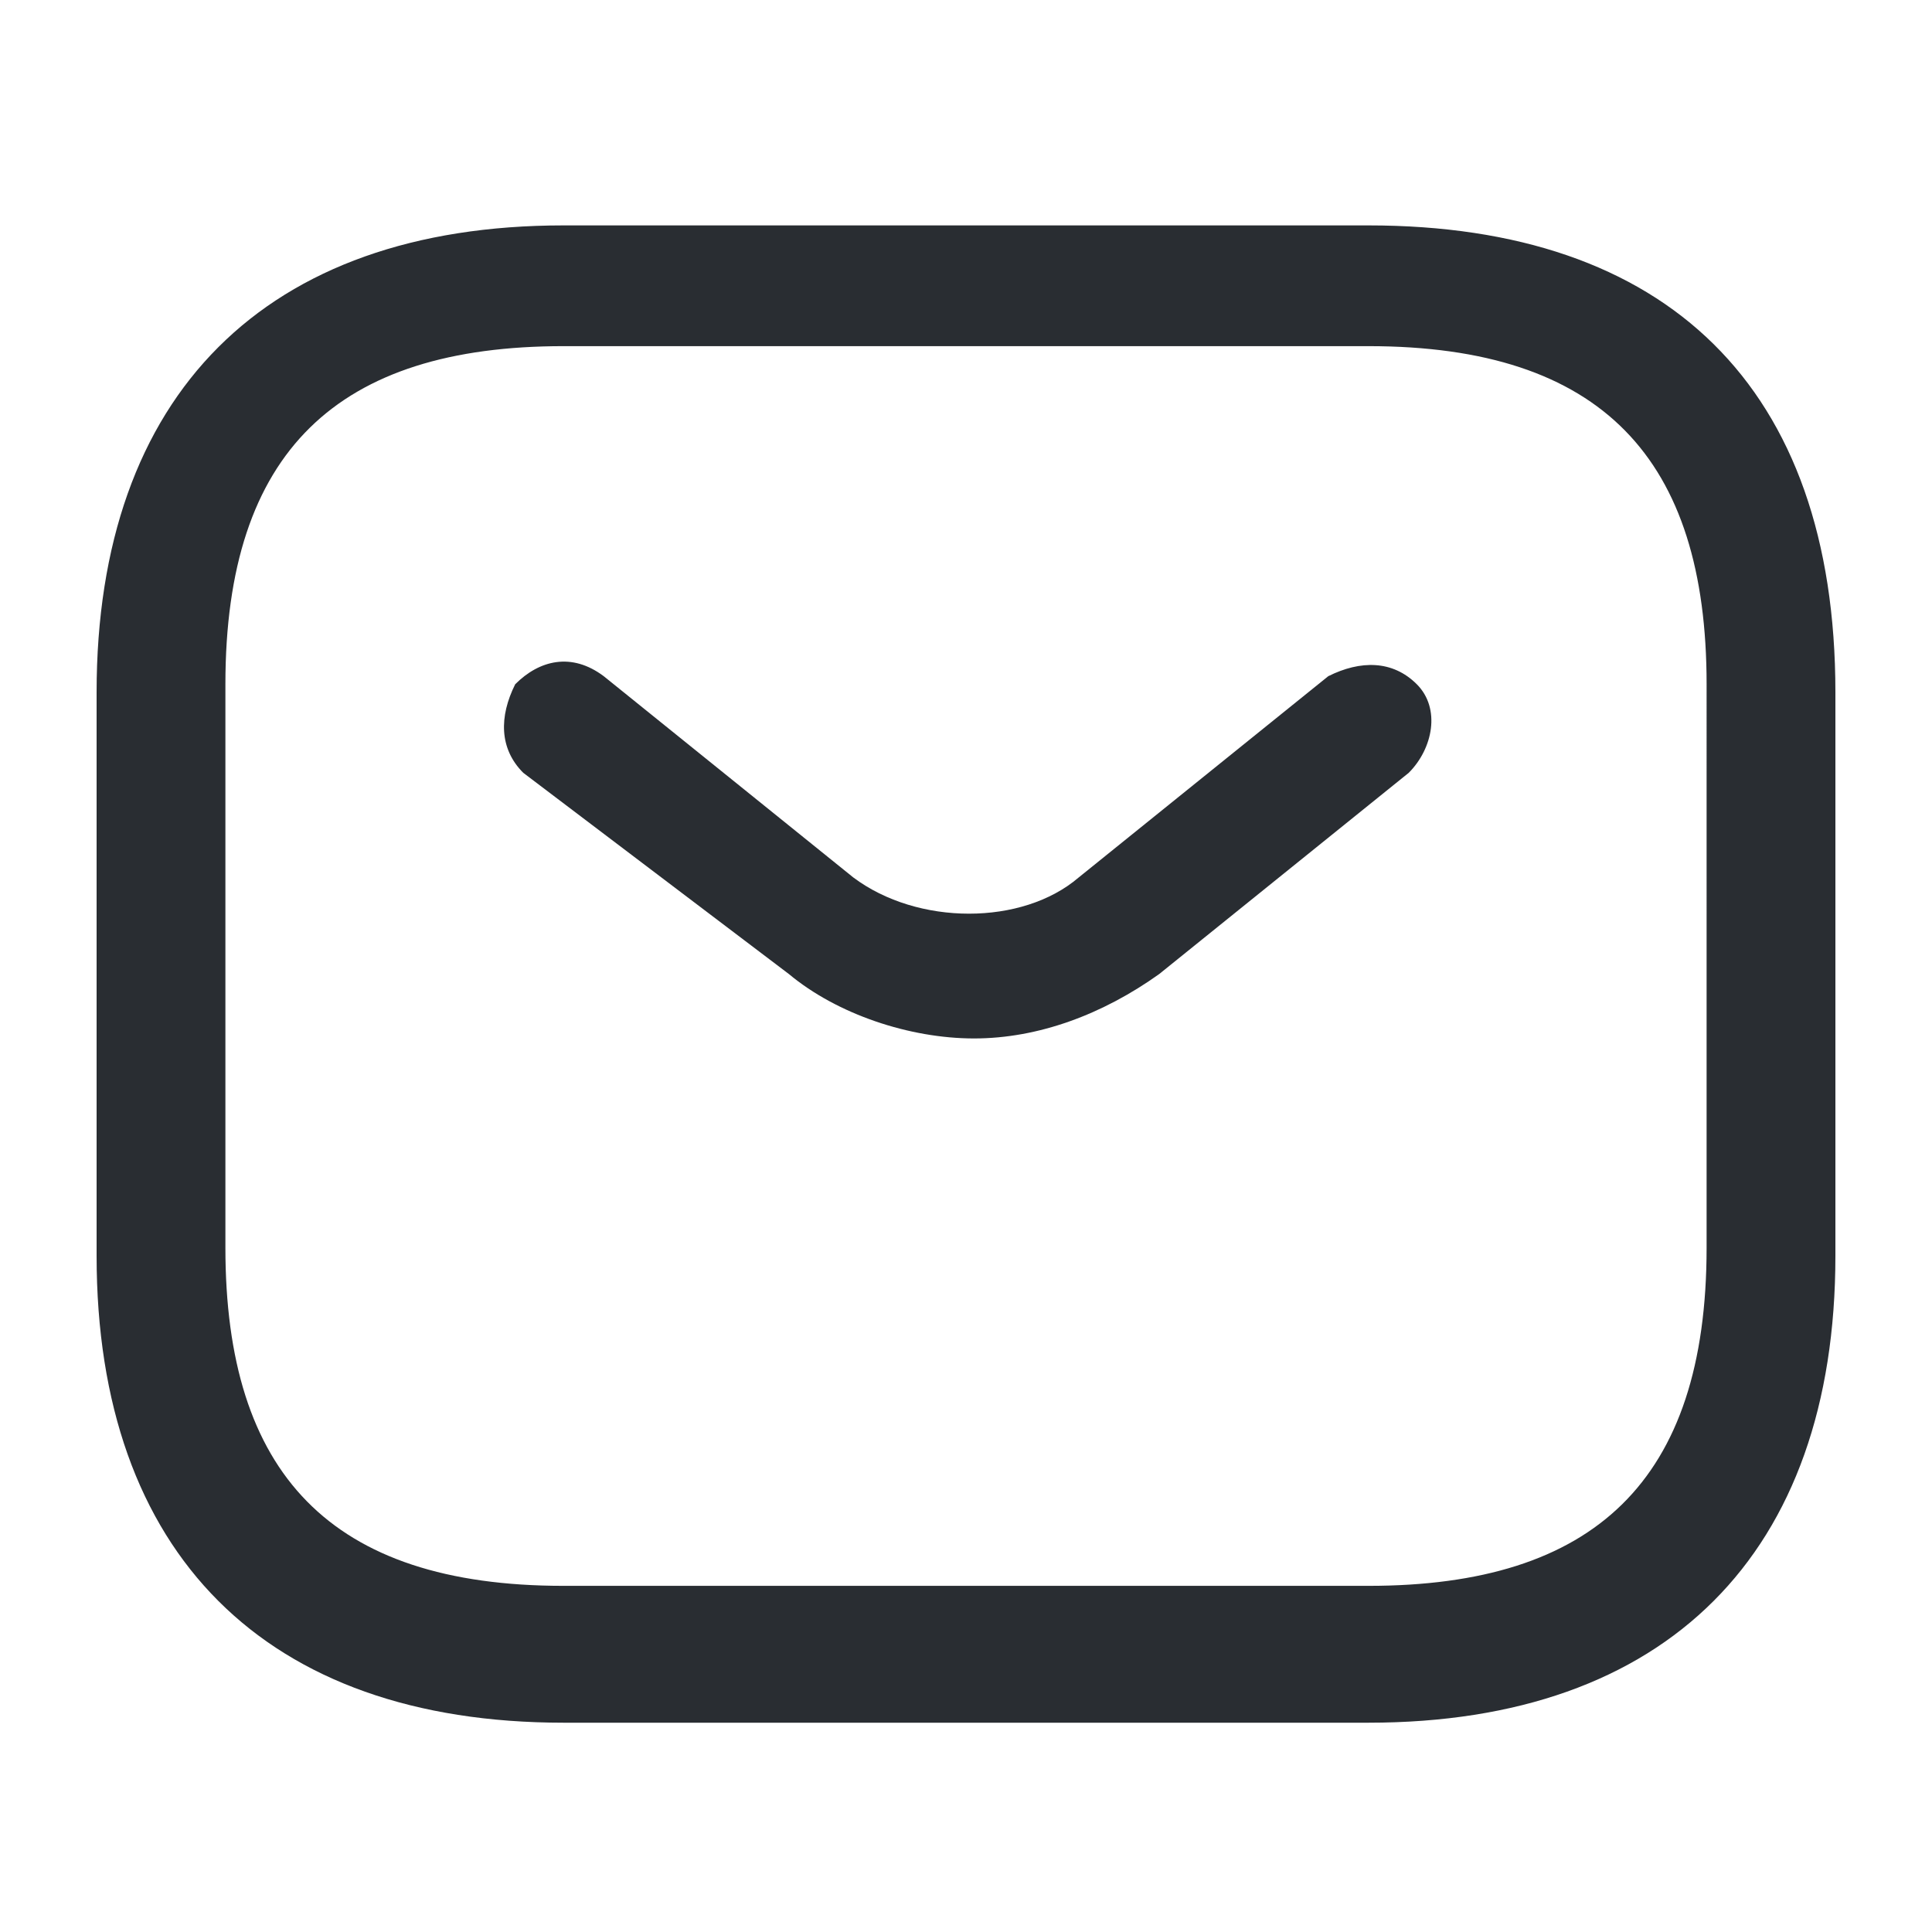 <?xml version="1.0" encoding="utf-8"?>
<!-- Generator: Adobe Illustrator 25.3.1, SVG Export Plug-In . SVG Version: 6.00 Build 0)  -->
<svg version="1.1" id="Layer_1" xmlns="http://www.w3.org/2000/svg" xmlns:xlink="http://www.w3.org/1999/xlink" x="0px" y="0px"
	 viewBox="0 0 24 24" style="enable-background:new 0 0 24 24;" xml:space="preserve">
<style type="text/css">
	.st0{fill:#292D32;}
</style>
<path class="st0" d="M17,2.8H7c-3.7,0-5.8,2.1-5.8,5.8v7c0,3.7,2.1,5.8,5.8,5.8h10c3.7,0,5.8-2.1,5.8-5.8v-7
	C22.8,4.8,20.7,2.8,17,2.8z M21.2,15.5c0,2.9-1.4,4.2-4.2,4.2H7c-2.9,0-4.2-1.4-4.2-4.2v-7c0-2.9,1.4-4.2,4.2-4.2h10
	c2.9,0,4.2,1.4,4.2,4.2V15.5z M17.6,8.5c0.3,0.3,0.2,0.8-0.1,1.1l-3.1,2.5c-0.7,0.5-1.5,0.8-2.3,0.8s-1.7-0.3-2.3-0.8L6.5,9.6
	C6.2,9.3,6.2,8.9,6.4,8.5c0.3-0.3,0.7-0.4,1.1-0.1l3.1,2.5c0.8,0.6,2.1,0.6,2.8,0l3.1-2.5C16.9,8.2,17.3,8.2,17.6,8.5z"/>
</svg>

